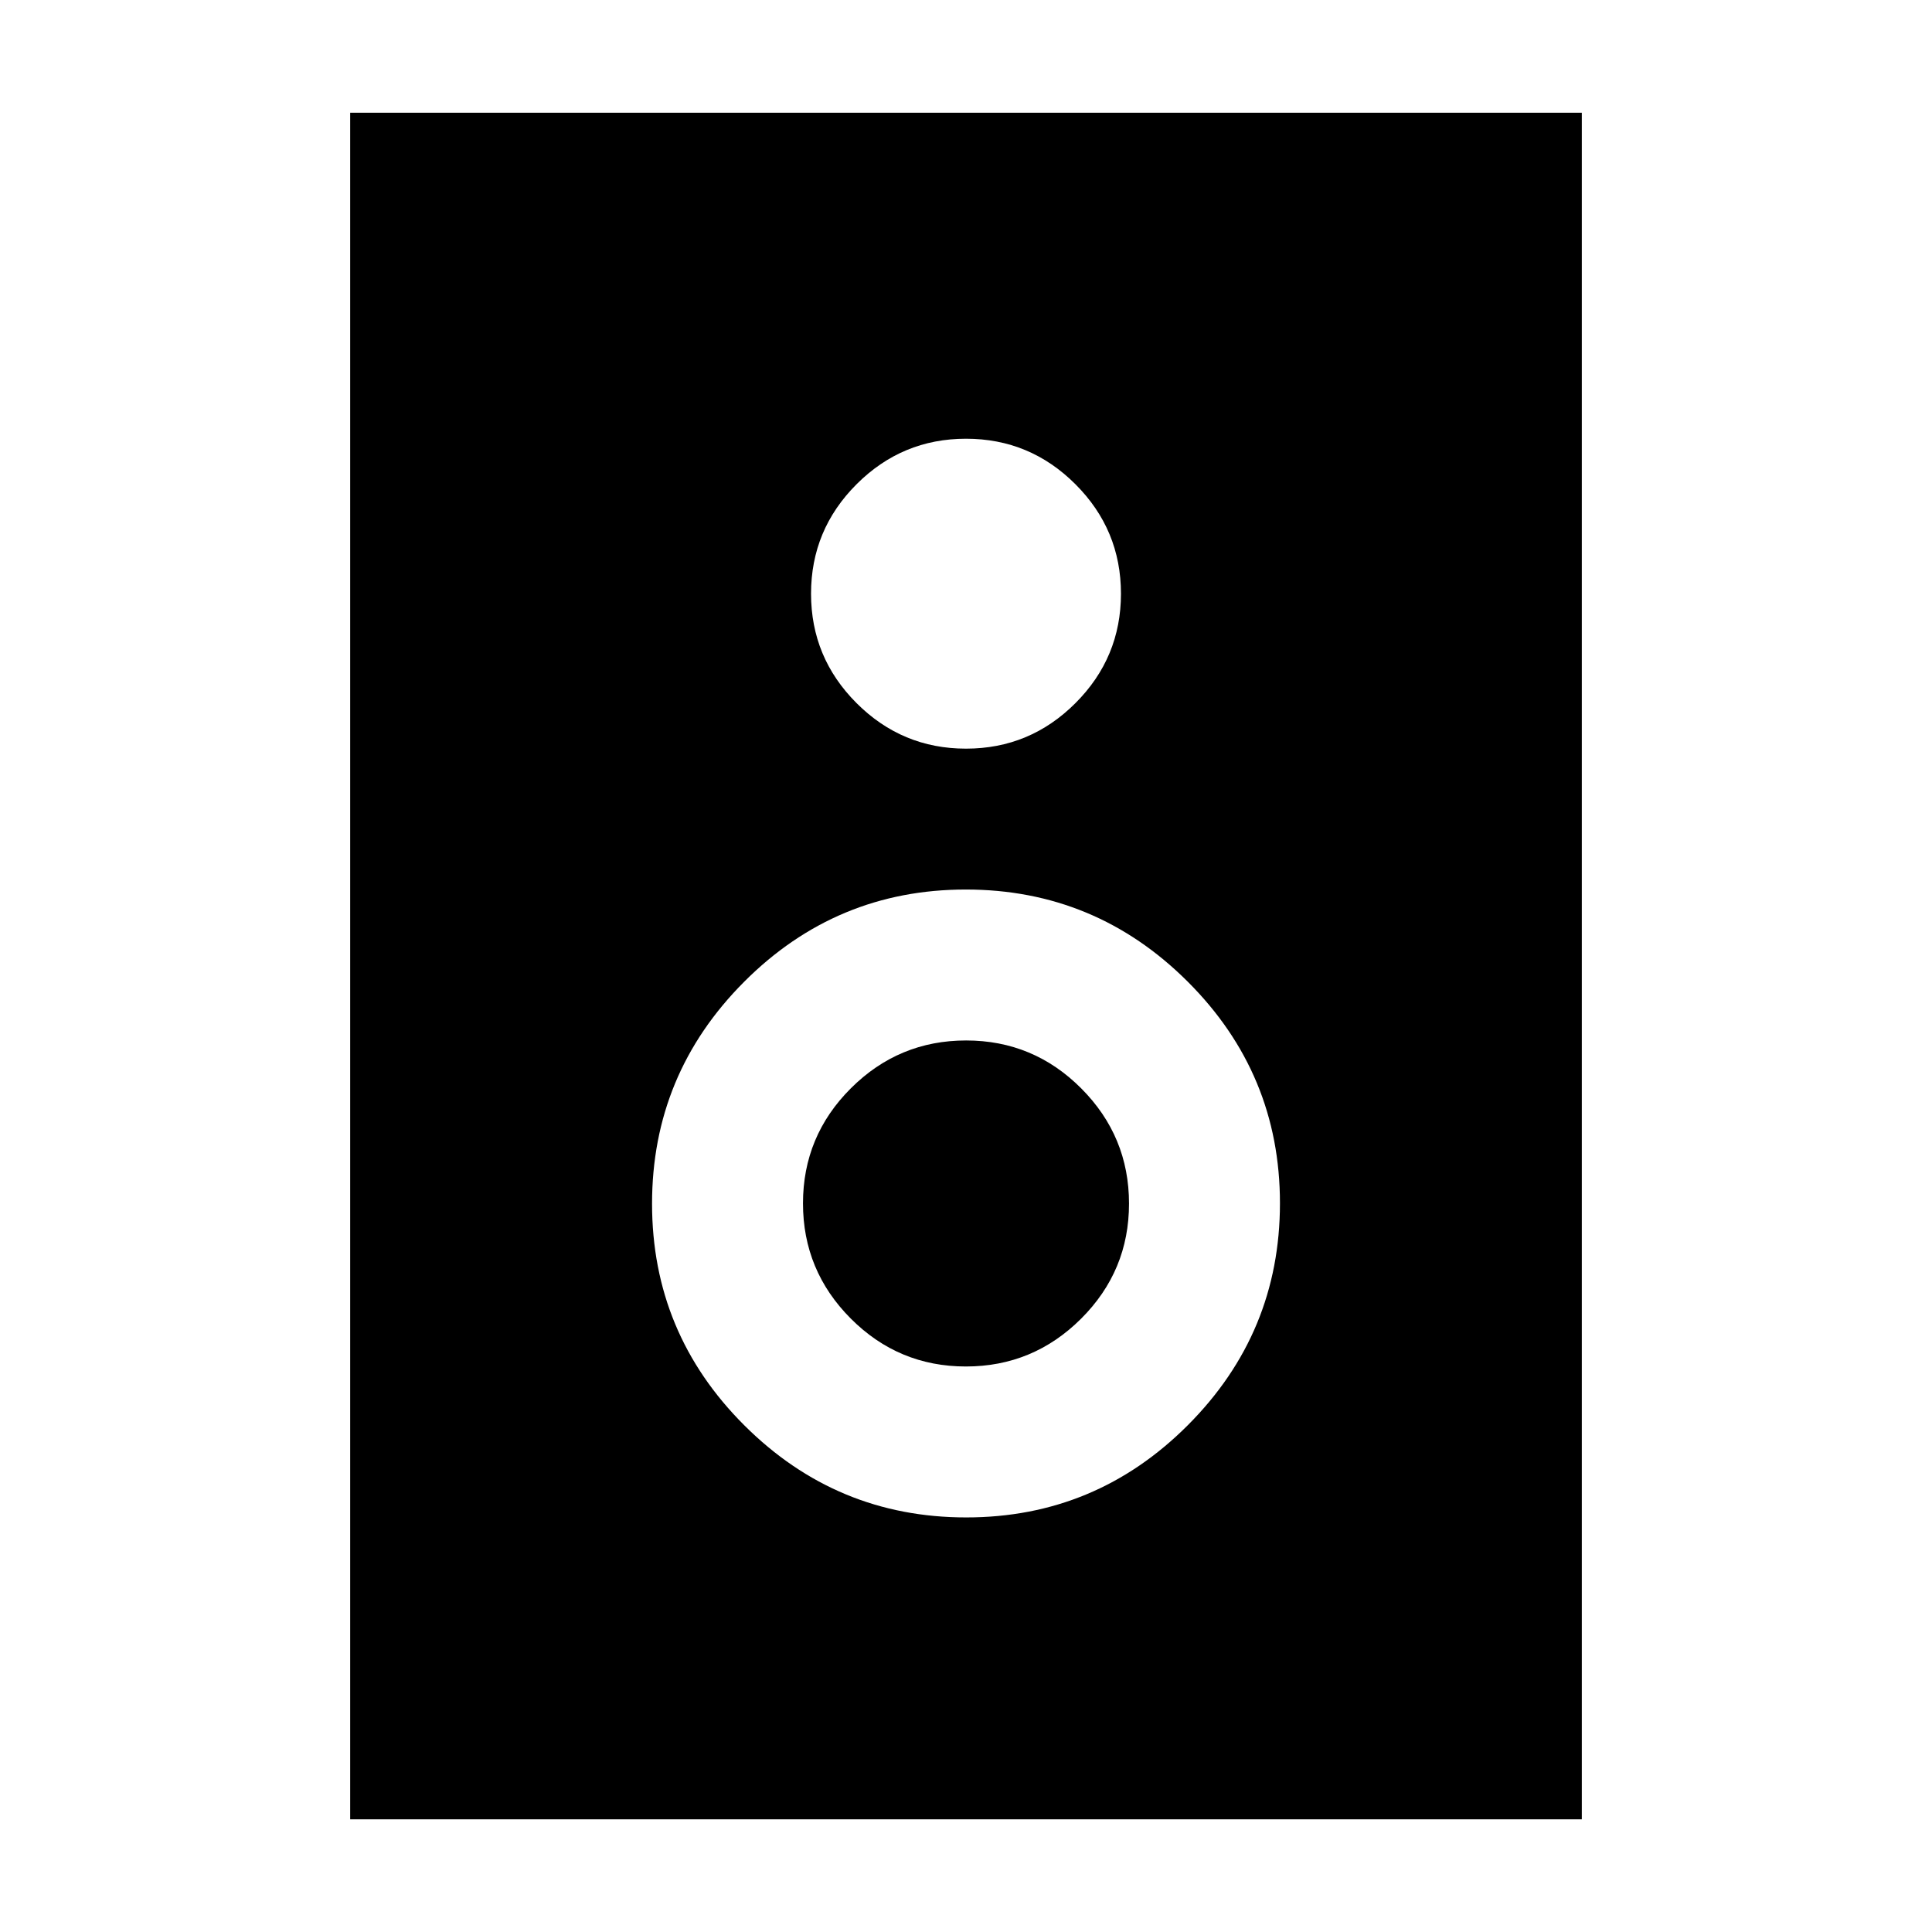 <svg xmlns="http://www.w3.org/2000/svg" height="24" viewBox="0 -960 960 960" width="24"><path d="M786-56H174v-848h612v848ZM480-588q31.76 0 54.38-22.62T557-665q0-31.76-22.62-54.38T480-742q-31.76 0-54.38 22.62T403-665q0 31.76 22.62 54.38T480-588Zm.11 382q64.39 0 110.14-45.86Q636-297.71 636-362.11q0-64.39-45.86-110.14Q544.29-518 479.89-518q-64.39 0-110.14 45.86Q324-426.29 324-361.89q0 64.39 45.86 110.14Q415.71-206 480.11-206Zm-.17-75q-33.44 0-57.19-23.81T399-362.06q0-33.44 23.81-57.19T480.06-443q33.44 0 57.19 23.81T561-361.94q0 33.44-23.81 57.19T479.94-281Z"/></svg>